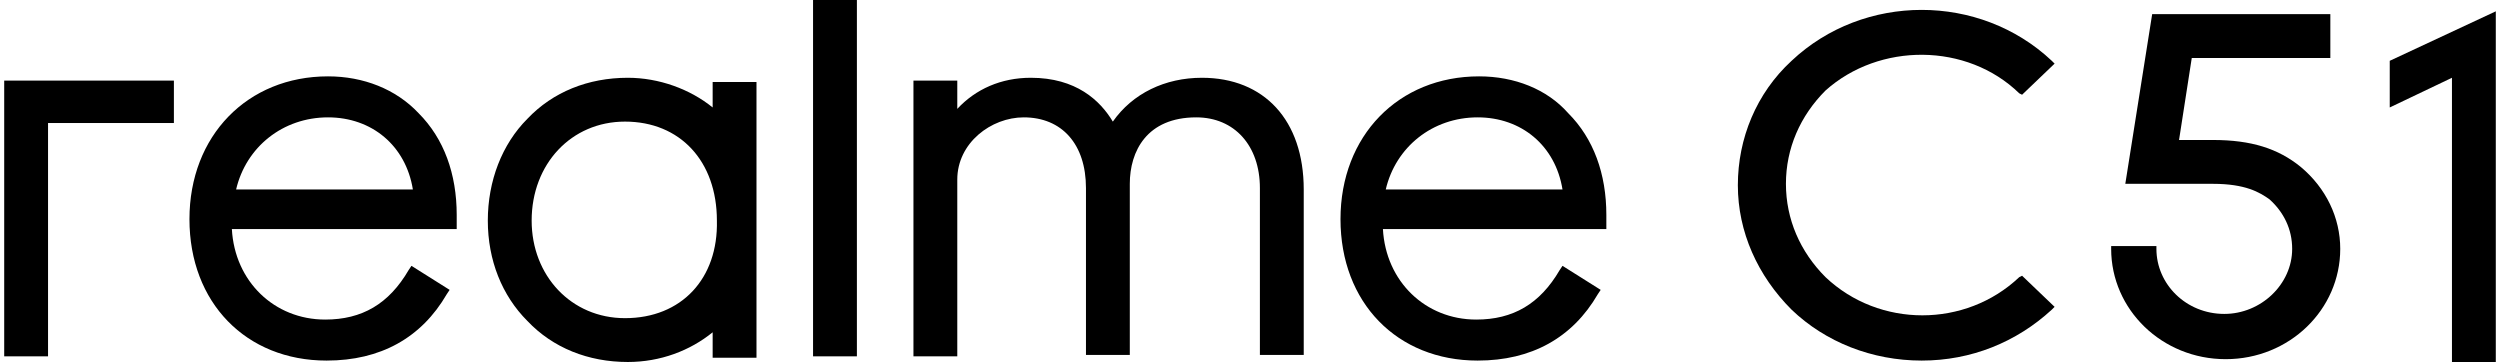 <svg width="442" height="64" viewBox="0 0 442 64" fill="none" xmlns="http://www.w3.org/2000/svg">
<path d="M212.5 13.75C205.999 13.75 200.249 16.5 196.749 21.5C194.499 17.75 190.249 13.75 182.249 13.75C176.999 13.75 172.499 15.75 169.248 19.25V14.25H161.498V63H169.248V31.75C169.248 25.25 175.249 20.75 180.999 20.75C187.749 20.75 191.999 25.5 191.999 33.25V62.75H199.749V32.5C199.749 26.75 202.749 20.75 211.5 20.75C218.25 20.75 222.75 25.75 222.75 33.25V62.75H230.5V33.5C230.5 21.25 223.5 13.75 212.5 13.75Z" fill="black"/>
<path d="M57.995 13.5C43.745 13.5 33.495 24 33.495 38.75C33.495 53.5 43.495 63.75 57.745 63.75C67.246 63.75 74.496 59.75 78.996 52L79.496 51.25L72.746 47L72.246 47.75C68.746 53.75 63.995 56.5 57.495 56.5C48.495 56.5 41.495 49.75 40.995 40.5H80.746V38C80.746 30.75 78.496 24.5 73.996 20C69.996 15.75 64.245 13.5 57.995 13.5ZM41.745 33.5C43.495 26 49.995 20.75 57.995 20.75C65.746 20.75 71.746 25.75 72.996 33.5H41.745Z" fill="black"/>
<path d="M0.744 63H8.494V21.75H30.744V14.25H0.744V63Z" fill="black"/>
<path d="M261.501 13.5C247.251 13.5 237 24 237 38.75C237 53.5 247.001 63.75 261.251 63.75C270.751 63.75 278.001 59.75 282.502 52L283.002 51.25L276.251 47L275.751 47.75C272.251 53.75 267.501 56.5 261.001 56.5C252.001 56.5 245.001 49.75 244.501 40.5H284.002V38C284.002 30.75 281.752 24.5 277.251 20C273.501 15.75 267.751 13.5 261.501 13.5ZM245.001 33.5C246.751 26 253.251 20.75 261.251 20.75C269.001 20.75 275.001 25.75 276.251 33.5H245.001Z" fill="black"/>
<path d="M151.498 0H143.748V63H151.498V0Z" fill="black"/>
<path d="M125.997 19C121.997 15.75 116.497 13.75 110.997 13.75C103.997 13.75 97.746 16.25 93.246 21C88.746 25.5 86.246 32 86.246 39C86.246 46 88.746 52.25 93.246 56.75C97.746 61.5 103.997 64 110.997 64C116.747 64 121.997 62 125.997 58.75V63.25H133.747V14.5H125.997V19ZM110.497 56.25C100.996 56.25 93.996 48.75 93.996 39C93.996 29 100.996 21.5 110.497 21.5C120.247 21.5 126.747 28.5 126.747 39C126.997 49.25 120.497 56.25 110.497 56.25Z" fill="black"/>
<path d="M357.004 16.5L357.504 16.75L363.254 11.25L362.754 10.75C350.004 -1.25 329.503 -1.25 316.753 10.75C310.502 16.5 307.252 24.5 307.252 32.75C307.252 41 310.752 48.75 316.753 54.75C322.753 60.5 331.003 63.75 339.753 63.75C348.504 63.75 356.504 60.5 362.754 54.75L363.254 54.25L357.504 48.75L357.004 49C347.503 58 332.253 58 322.753 49C318.253 44.5 315.753 38.75 315.753 32.5C315.753 26.25 318.253 20.5 322.753 16C332.253 7.5 347.753 7.5 357.004 16.5Z" fill="black"/>
<path d="M406.755 29.5C402.755 26.25 398.005 24.75 391.255 24.75H385.255L387.505 10.25H412.005V2.5H380.504L375.754 32.5H391.255C397.005 32.5 399.505 34 401.255 35.25C403.755 37.5 405.255 40.5 405.255 44C405.255 50.25 399.755 55.5 393.255 55.5C386.505 55.5 381.254 50.25 381.254 44V43.5H373.254V44C373.254 54.75 382.254 63.5 393.505 63.5C404.755 63.5 413.755 54.75 413.755 44C413.755 38.5 411.255 33.25 406.755 29.5Z" fill="black"/>
<path d="M422.506 10.75V19L433.506 13.75V64H441.256V2L422.506 10.75Z" fill="black"/>
</svg>
